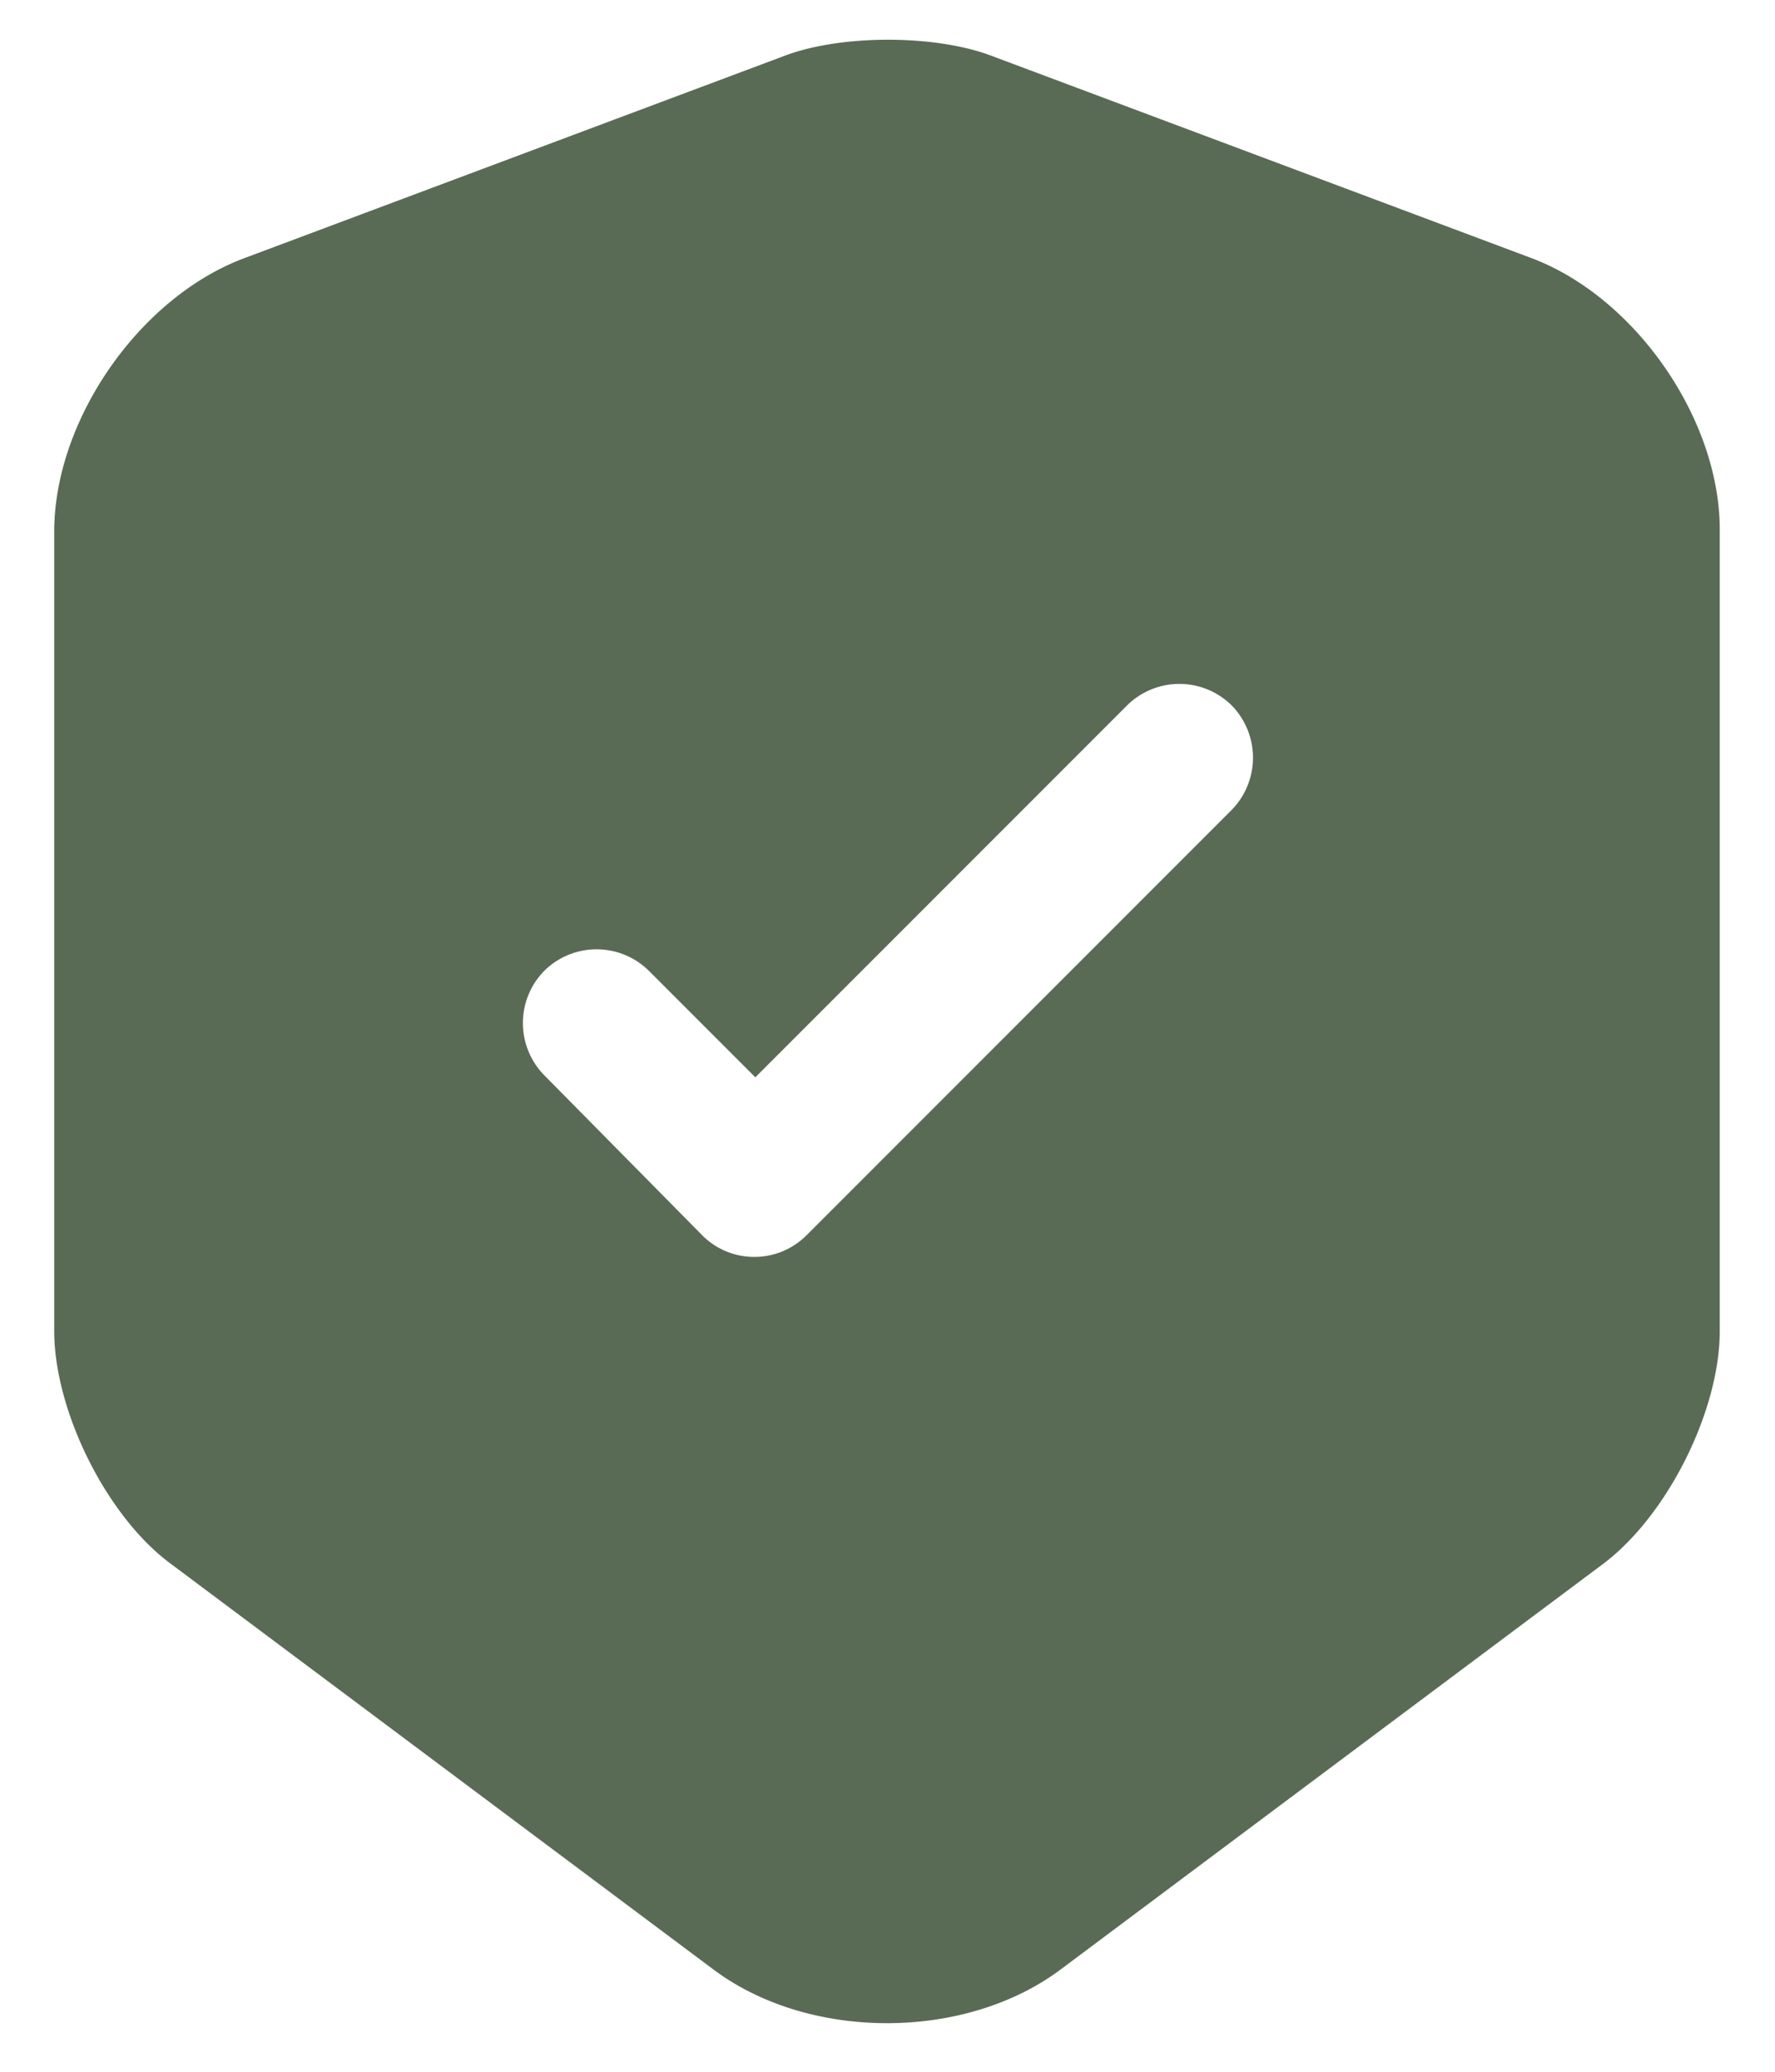 <svg width="24" height="28" fill="none" xmlns="http://www.w3.org/2000/svg"><path d="M20.72 3.493L13.387.747c-.76-.28-2-.28-2.76 0L3.293 3.493C1.88 4.027.733 5.68.733 7.187v10.8c0 1.08.707 2.506 1.574 3.146l7.333 5.48c1.293.974 3.413.974 4.707 0l7.333-5.48c.867-.653 1.573-2.066 1.573-3.146v-10.8c.014-1.507-1.133-3.16-2.533-3.694zm-4.08 7.467l-5.733 5.733c-.2.2-.454.294-.707.294a.989.989 0 01-.707-.294l-2.133-2.16a1.006 1.006 0 010-1.413 1.006 1.006 0 011.413 0l1.44 1.44 5.027-5.027a1.006 1.006 0 011.413 0 1.01 1.01 0 01-.013 1.427z" fill="#596B55"/></svg>